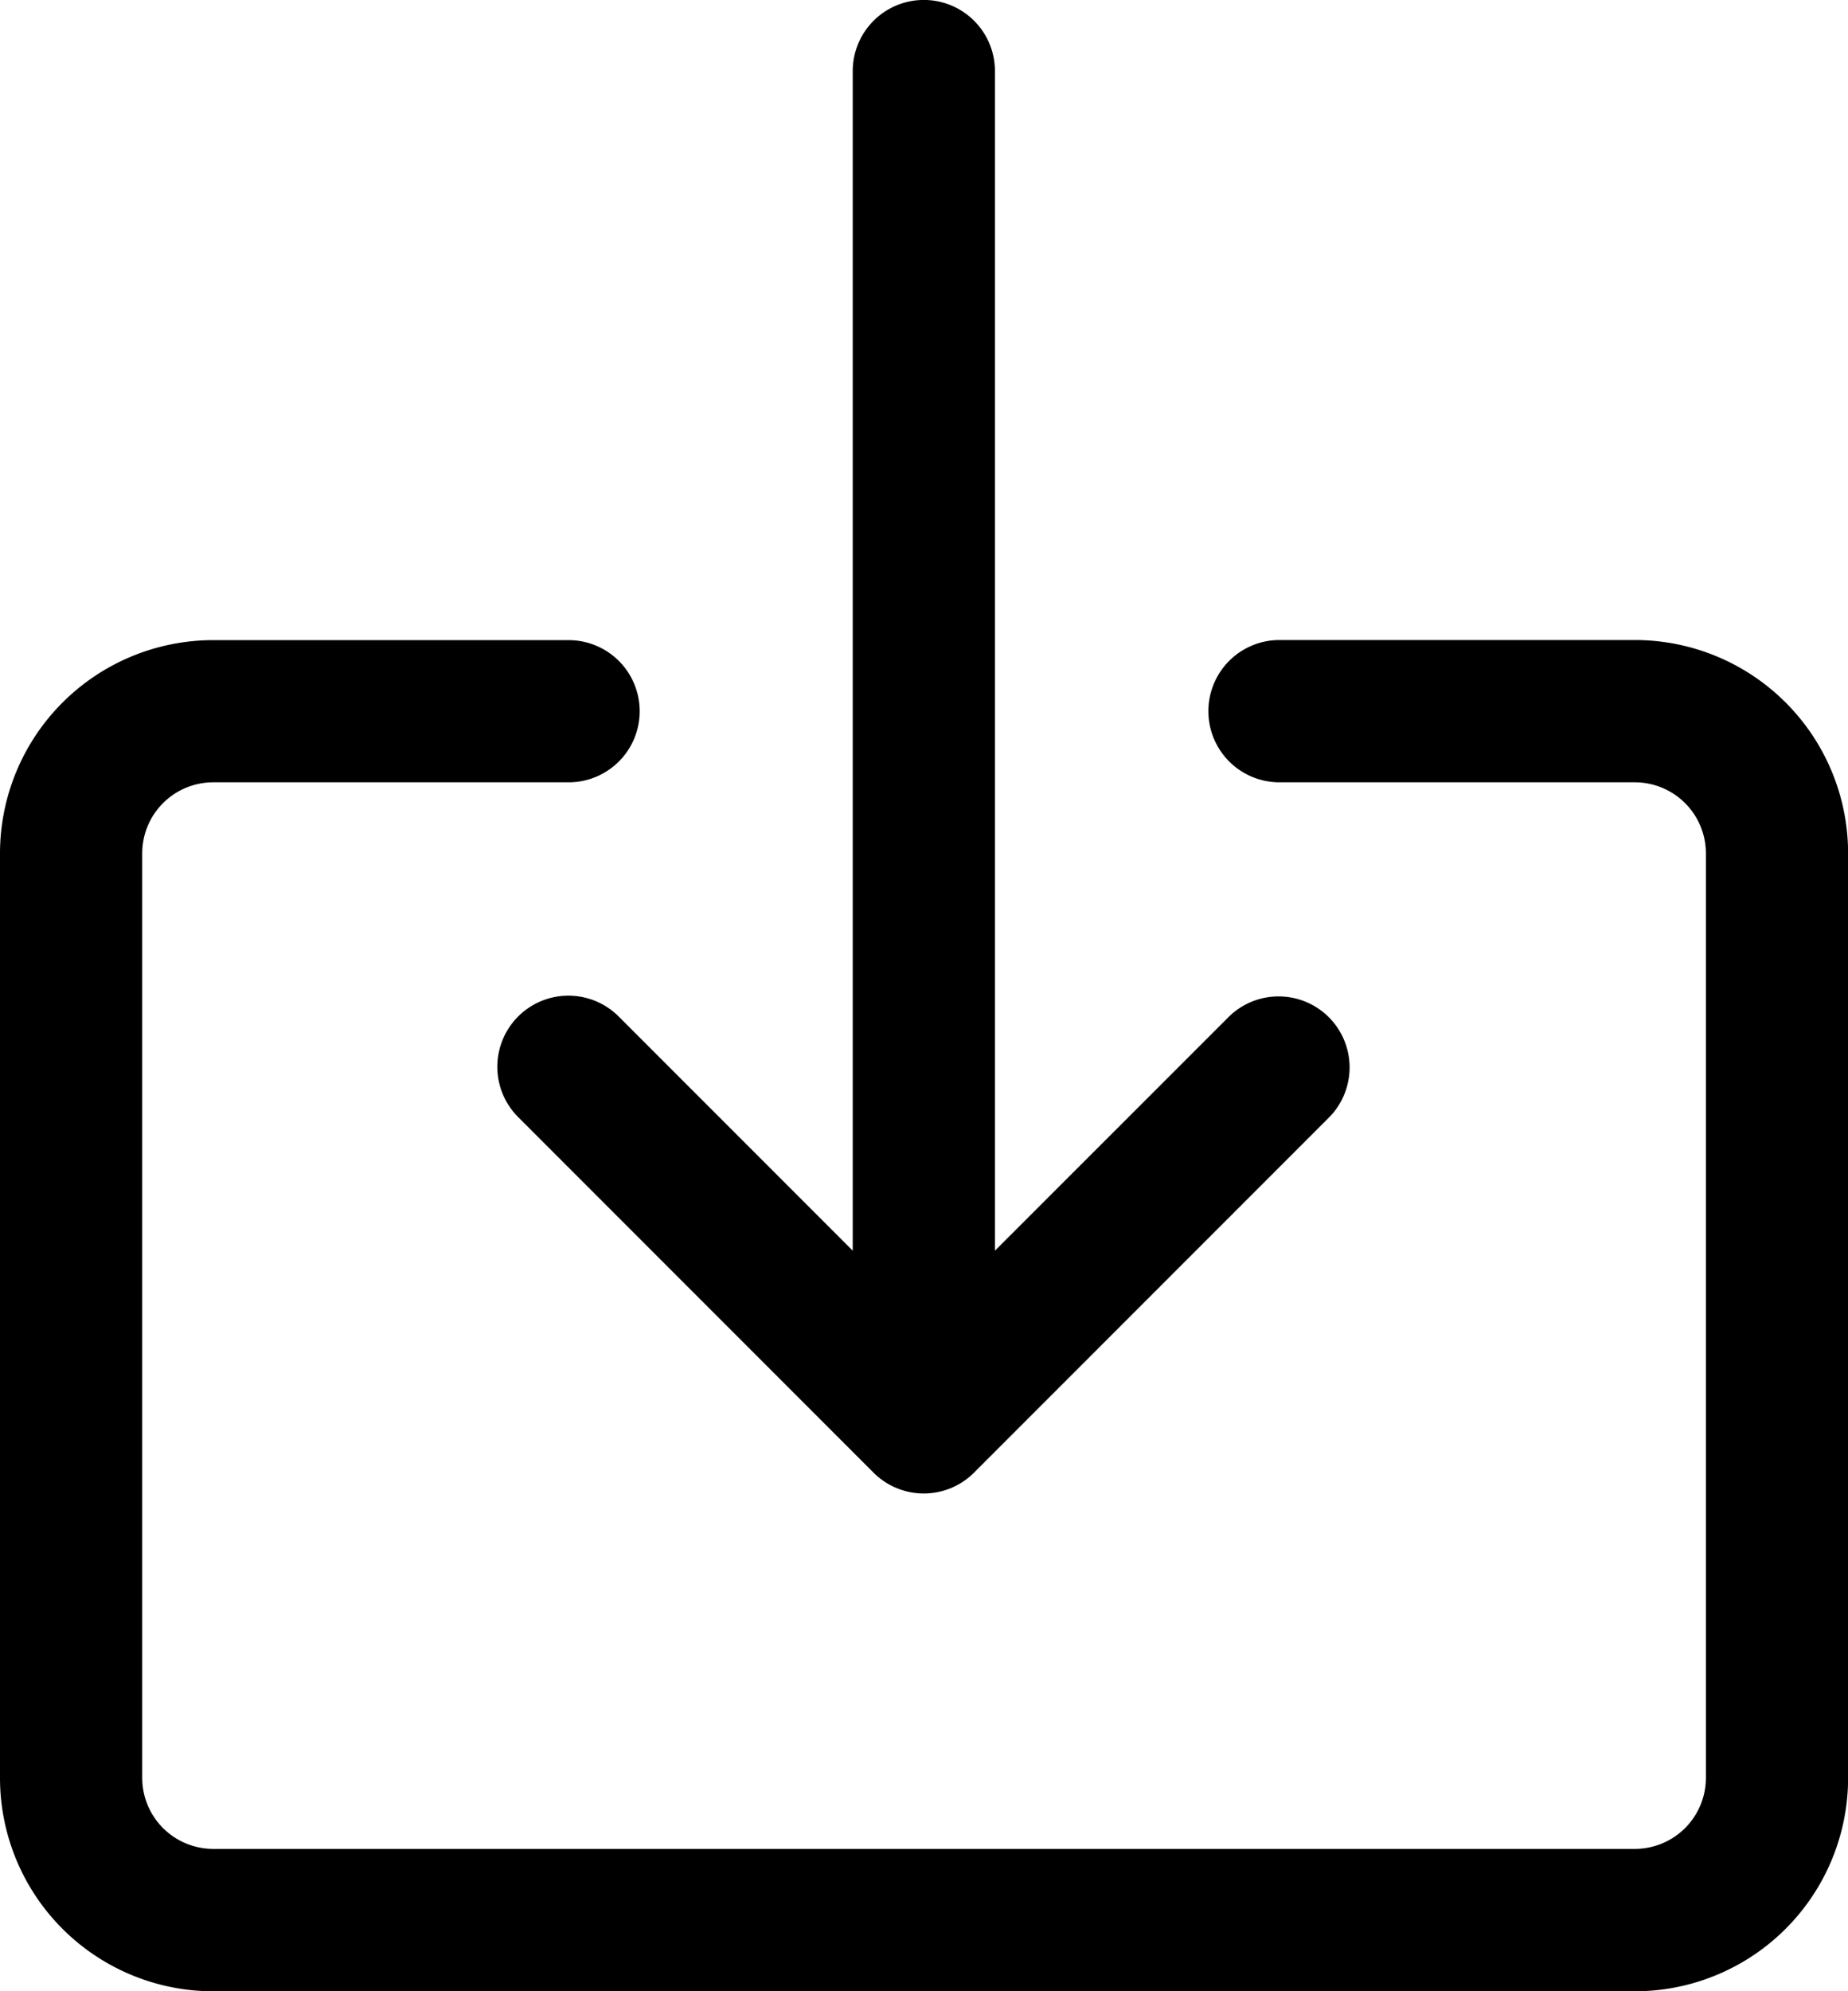 <svg xmlns="http://www.w3.org/2000/svg" width="16.802" height="18.095" viewBox="0 0 16.802 18.095">
  <g id="download" transform="translate(-17.067)">
    <g id="Group_9229" data-name="Group 9229" transform="translate(17.067 5.816)">
      <g id="Group_9228" data-name="Group 9228" transform="translate(0)">
        <path id="Path_1016" data-name="Path 1016" d="M31.931,153.6H28.7a.646.646,0,0,0,0,1.293h3.231a.646.646,0,0,1,.646.646v8.4a.646.646,0,0,1-.646.646H19.006a.646.646,0,0,1-.646-.646v-8.4a.646.646,0,0,1,.646-.646h3.231a.646.646,0,1,0,0-1.292H19.006a1.939,1.939,0,0,0-1.939,1.939v8.4a1.939,1.939,0,0,0,1.939,1.939H31.931a1.939,1.939,0,0,0,1.939-1.939v-8.4A1.939,1.939,0,0,0,31.931,153.6Z" transform="translate(-17.067 -153.6)"/>
      </g>
    </g>
    <g id="Group_9231" data-name="Group 9231" transform="translate(21.599)">
      <g id="Group_9230" data-name="Group 9230" transform="translate(0)">
        <path id="Path_1017" data-name="Path 1017" d="M144.285,9.237a.646.646,0,0,0-.9,0l-2.129,2.128V.646a.646.646,0,0,0-1.293,0V11.365l-2.128-2.128a.646.646,0,0,0-.914.914l3.231,3.231a.646.646,0,0,0,.914,0h0l3.231-3.231A.646.646,0,0,0,144.285,9.237Z" transform="translate(-136.742)"/>
      </g>
    </g>
  </g>
</svg>
